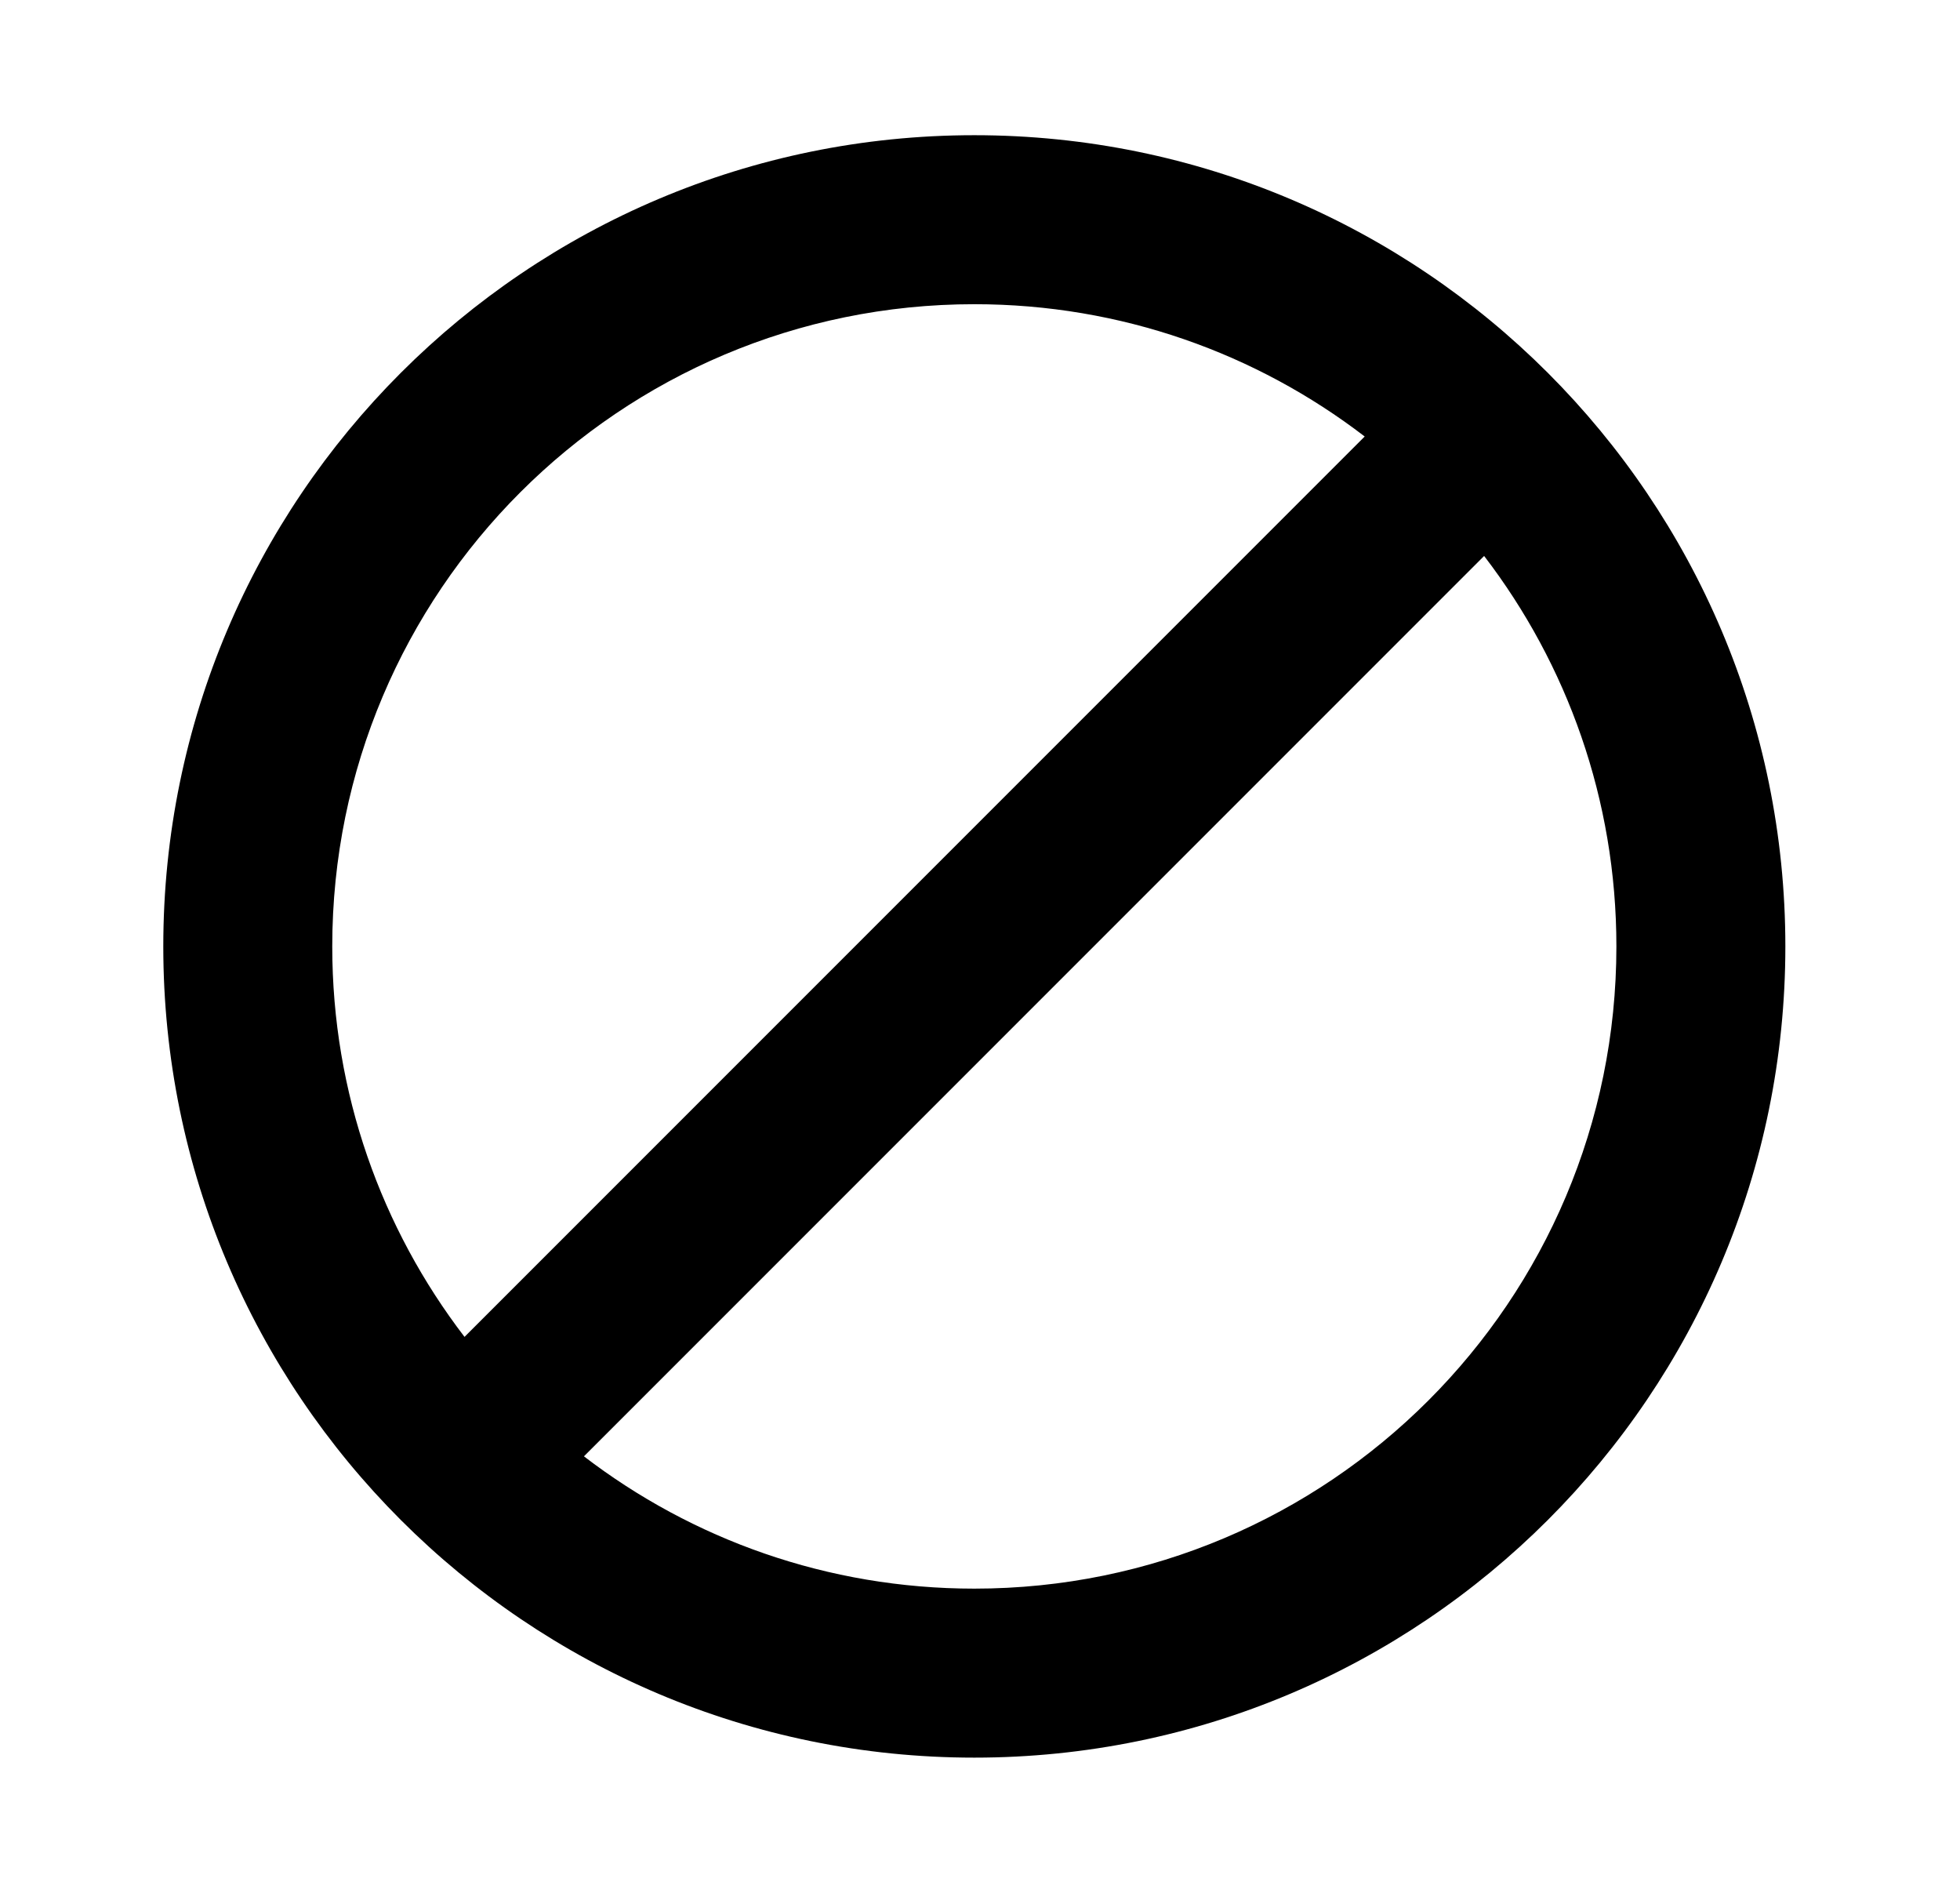 <svg xmlns="http://www.w3.org/2000/svg" viewBox="0 0 29 28" fill="none"><path d="M14.416 2C21.043 2 26.416 7.373 26.416 14C26.416 20.627 21.043 26 14.416 26C7.789 26 2.416 20.627 2.416 14C2.416 7.373 7.789 2 14.416 2ZM21.959 8.224L8.64 21.543C10.241 22.77 12.243 23.5 14.416 23.5C19.663 23.5 23.916 19.247 23.916 14C23.916 11.827 23.186 9.825 21.959 8.224ZM14.416 4.5C9.169 4.5 4.916 8.753 4.916 14C4.916 16.173 5.646 18.175 6.873 19.776L20.192 6.457C18.591 5.229 16.589 4.5 14.416 4.5Z" fill="currentColor"/></svg>